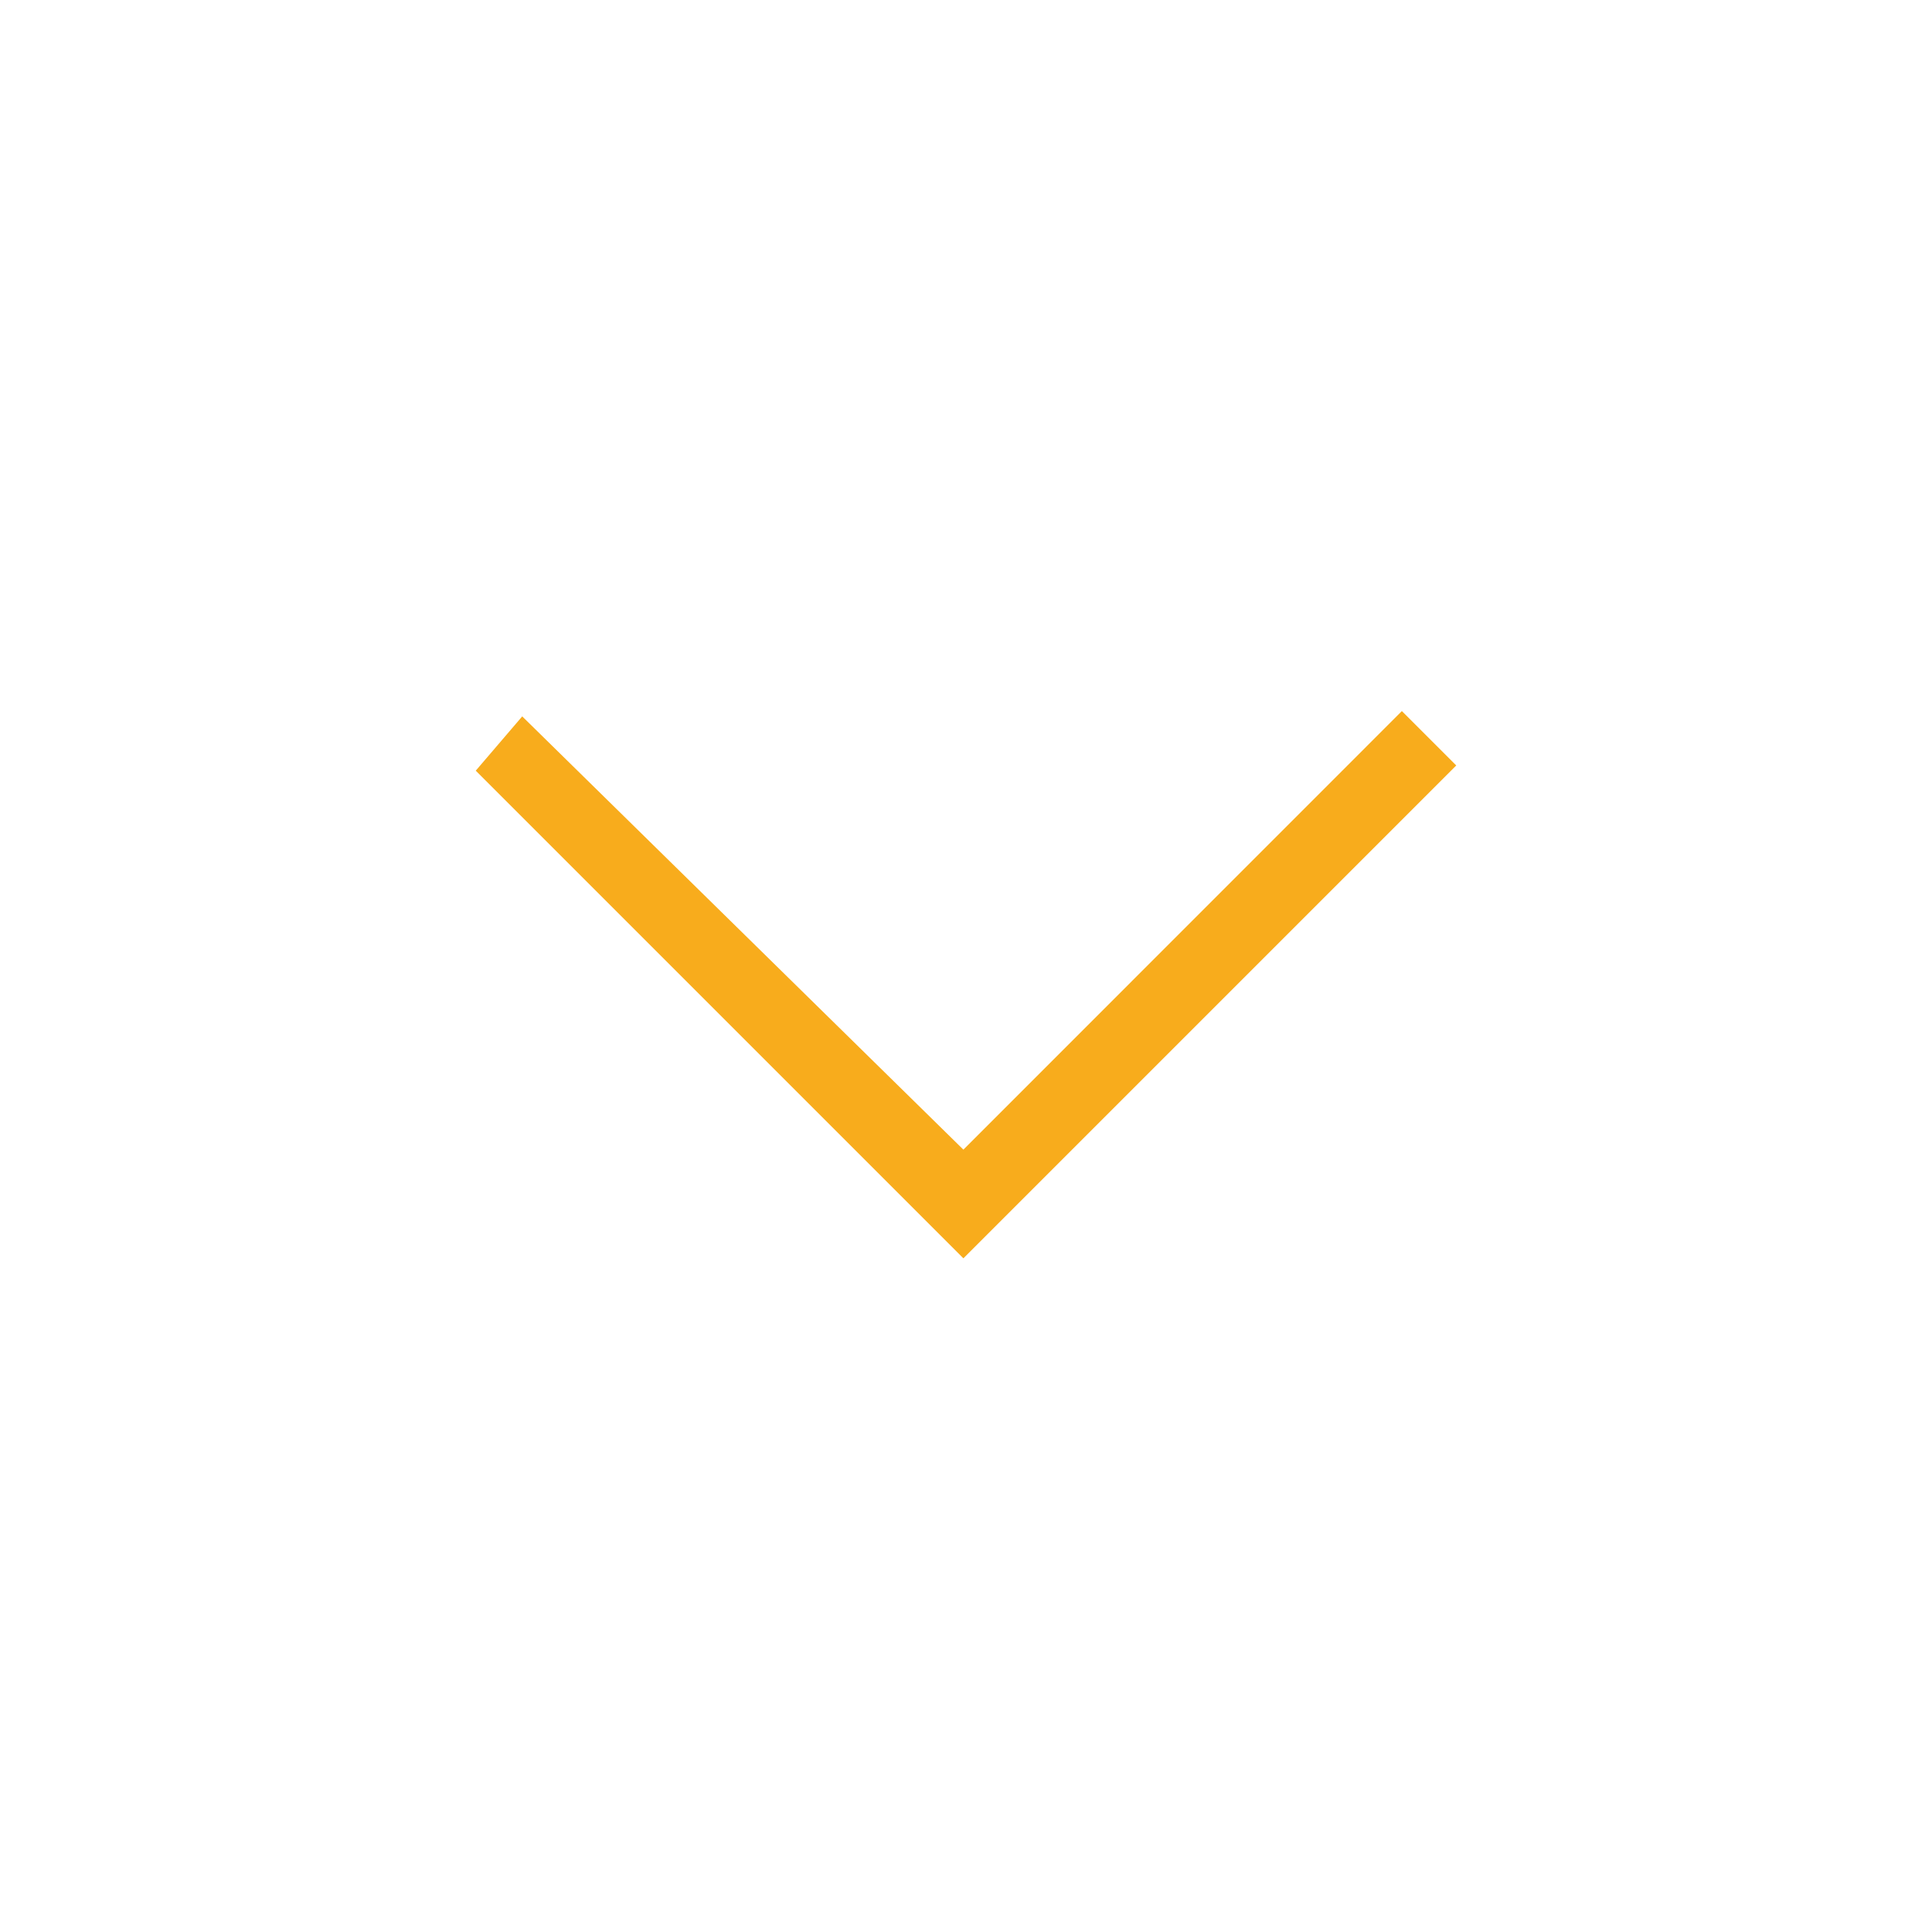 <svg id="Lager_1" data-name="Lager 1" xmlns="http://www.w3.org/2000/svg" viewBox="0 0 200 200"><defs><style>.cls-1{fill:#f8ac1c;}</style></defs><title>Rityta 4</title><polygon class="cls-1" points="99.73 130.26 49.25 79.78 54.06 74.16 99.73 119.01 145.12 73.61 150.75 79.24 99.73 130.26"/></svg>